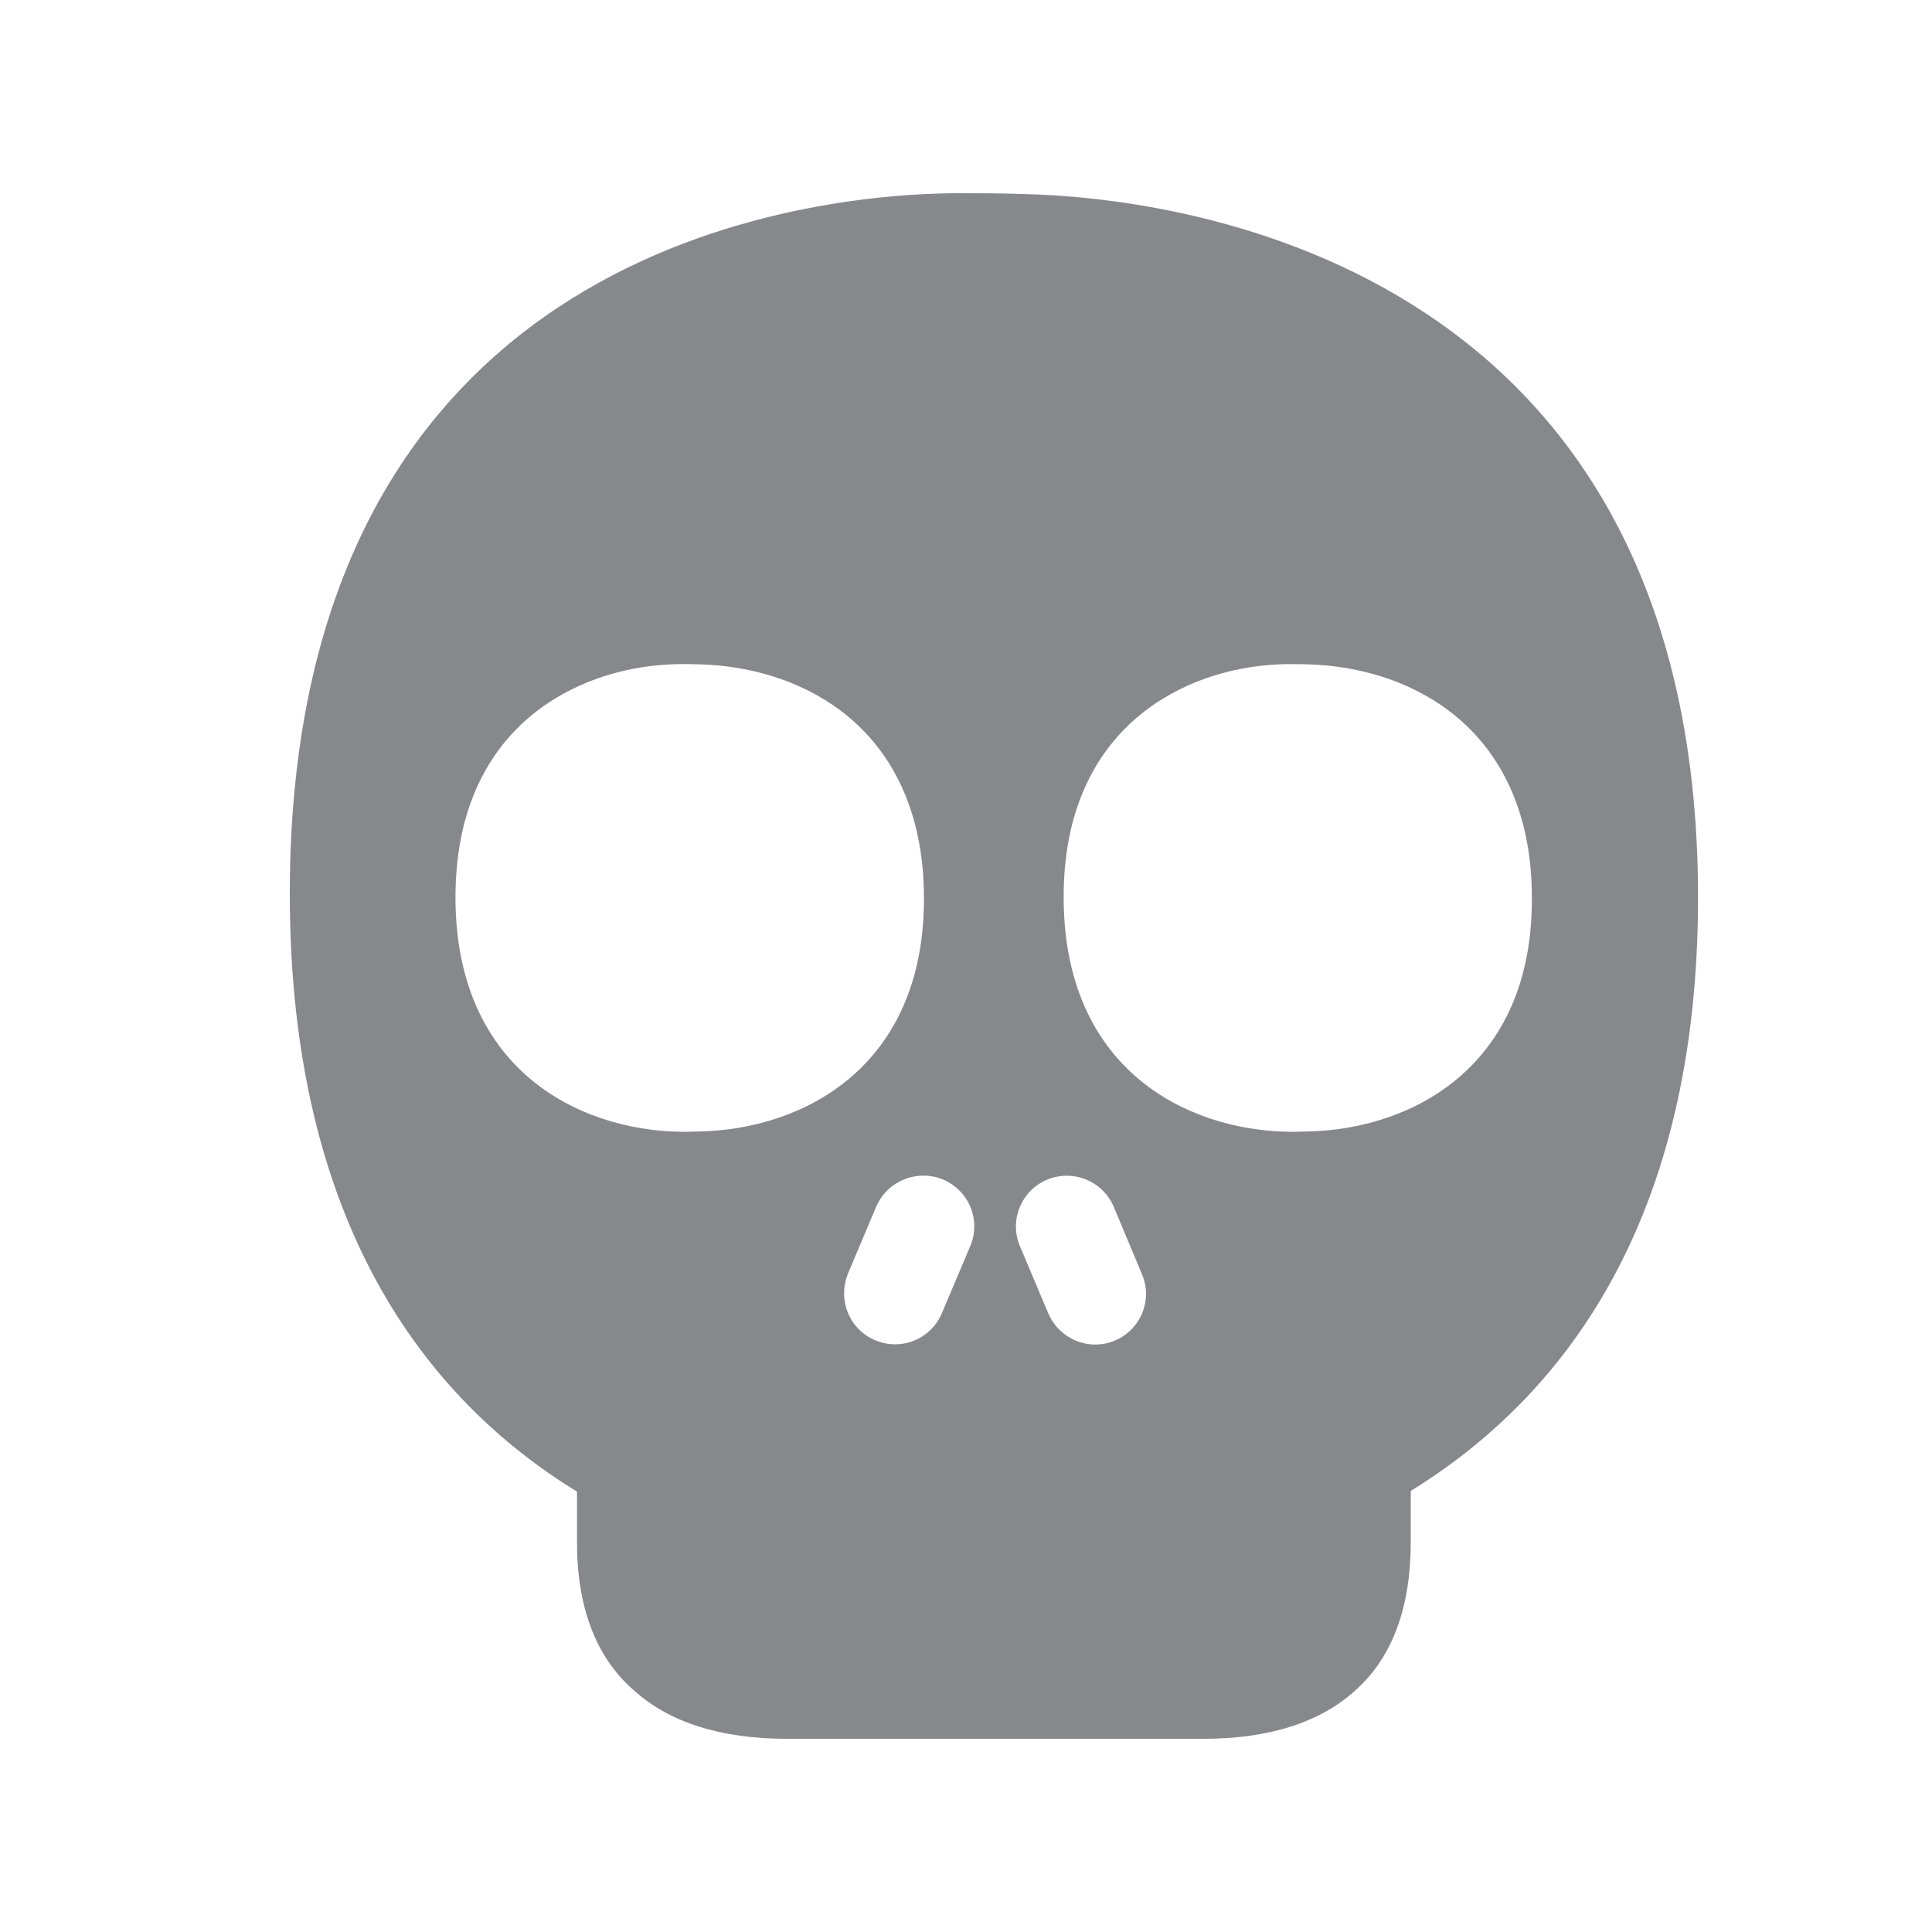 <svg width="20" height="20" viewBox="0 0 20 20" fill="none" xmlns="http://www.w3.org/2000/svg">
<path fill-rule="evenodd" clip-rule="evenodd" d="M13.534 11.713C13.498 11.713 13.461 11.716 13.425 11.716H13.344C12.267 11.7 11.011 11.055 11.011 9.288C11.011 9.181 11.015 9.079 11.024 8.981C11.16 7.442 12.35 6.884 13.33 6.875C13.389 6.875 13.466 6.875 13.527 6.877C14.534 6.9 15.67 7.451 15.838 8.922C15.851 9.04 15.858 9.168 15.858 9.302C15.863 11.049 14.607 11.693 13.534 11.713ZM11.543 13.877C11.275 13.99 10.968 13.865 10.852 13.596L10.558 12.9C10.445 12.633 10.572 12.324 10.839 12.212C11.106 12.101 11.414 12.223 11.529 12.492L11.821 13.189C11.936 13.455 11.81 13.763 11.543 13.877ZM10.044 12.9L9.75 13.594C9.637 13.863 9.329 13.988 9.06 13.874C8.793 13.763 8.669 13.457 8.777 13.189V13.187L9.071 12.49C9.187 12.223 9.495 12.101 9.762 12.21C10.033 12.326 10.158 12.633 10.044 12.9ZM7.236 11.713C7.2 11.713 7.164 11.716 7.128 11.716H7.048C5.971 11.7 4.715 11.055 4.715 9.288C4.715 9.181 4.72 9.079 4.729 8.981C4.865 7.442 6.057 6.884 7.035 6.875C7.1 6.873 7.173 6.875 7.232 6.877C8.239 6.9 9.375 7.451 9.544 8.922C9.558 9.04 9.565 9.168 9.565 9.302C9.565 11.049 8.311 11.693 7.236 11.713ZM10.597 2.009C10.377 2 10.128 2 9.902 2C8.44 2.007 3 2.512 3 9.252C3 12.654 4.401 14.478 5.973 15.441V15.967C5.973 16.634 6.168 17.155 6.557 17.494C6.924 17.829 7.46 18 8.146 18H12.457C13.14 18 13.67 17.829 14.036 17.494C14.416 17.153 14.604 16.634 14.604 15.964V15.434C16.177 14.464 17.578 12.654 17.578 9.291C17.578 2.606 12.02 2.039 10.597 2.009Z" fill="#86888C"/>
</svg>
